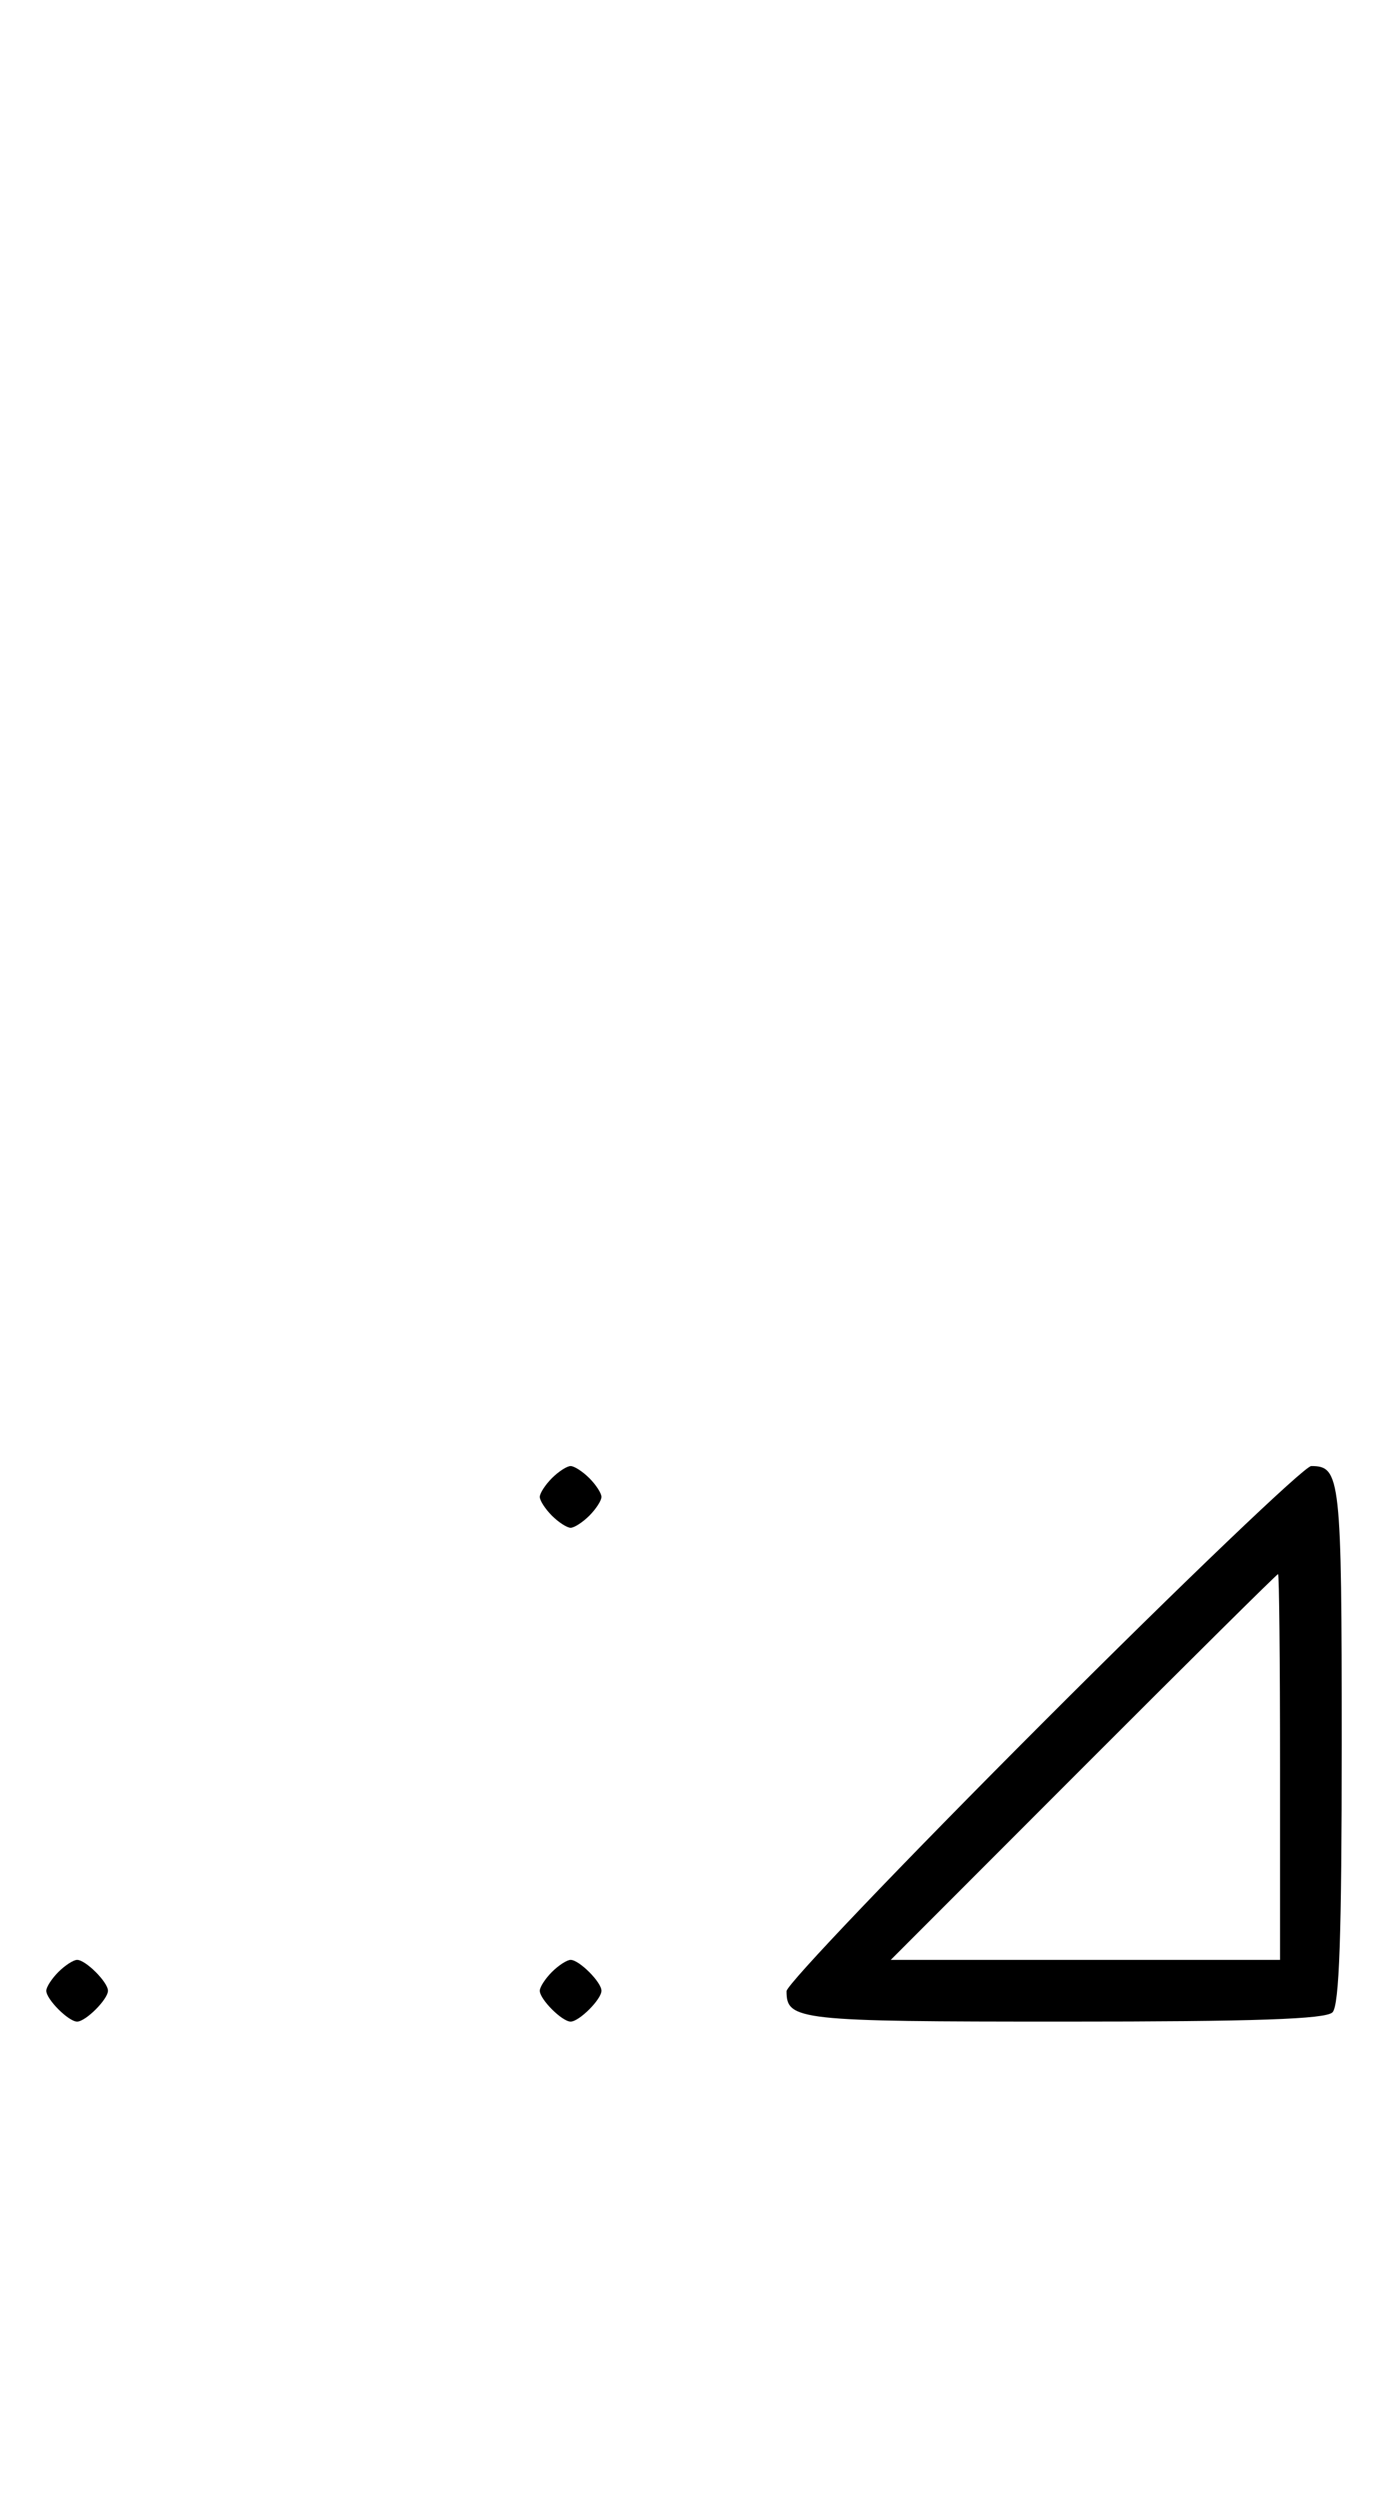 <svg xmlns="http://www.w3.org/2000/svg" width="180" height="324" viewBox="0 0 180 324" version="1.1">
	<path d="M 71.571 191.571 C 70.707 192.436, 70 193.529, 70 194 C 70 194.471, 70.707 195.564, 71.571 196.429 C 72.436 197.293, 73.529 198, 74 198 C 74.471 198, 75.564 197.293, 76.429 196.429 C 77.293 195.564, 78 194.471, 78 194 C 78 193.529, 77.293 192.436, 76.429 191.571 C 75.564 190.707, 74.471 190, 74 190 C 73.529 190, 72.436 190.707, 71.571 191.571 M 135.244 223.256 C 116.960 241.546, 102 257.206, 102 258.056 C 102 261.839, 103.472 262, 138 262 C 162.800 262, 171.914 261.686, 172.800 260.800 C 173.686 259.914, 174 250.800, 174 226 C 174 191.454, 173.840 190, 170.044 190 C 169.189 190, 153.529 204.965, 135.244 223.256 M 140.500 229 L 115.515 254 140.758 254 L 166 254 166 229 C 166 215.250, 165.884 204, 165.742 204 C 165.601 204, 154.242 215.250, 140.500 229 M 7.571 255.571 C 6.707 256.436, 6 257.529, 6 258 C 6 259.111, 8.889 262, 10 262 C 11.111 262, 14 259.111, 14 258 C 14 256.889, 11.111 254, 10 254 C 9.529 254, 8.436 254.707, 7.571 255.571 M 71.571 255.571 C 70.707 256.436, 70 257.529, 70 258 C 70 259.111, 72.889 262, 74 262 C 75.111 262, 78 259.111, 78 258 C 78 256.889, 75.111 254, 74 254 C 73.529 254, 72.436 254.707, 71.571 255.571 " stroke="none" fill="black" fill-rule="evenodd"/>
</svg>